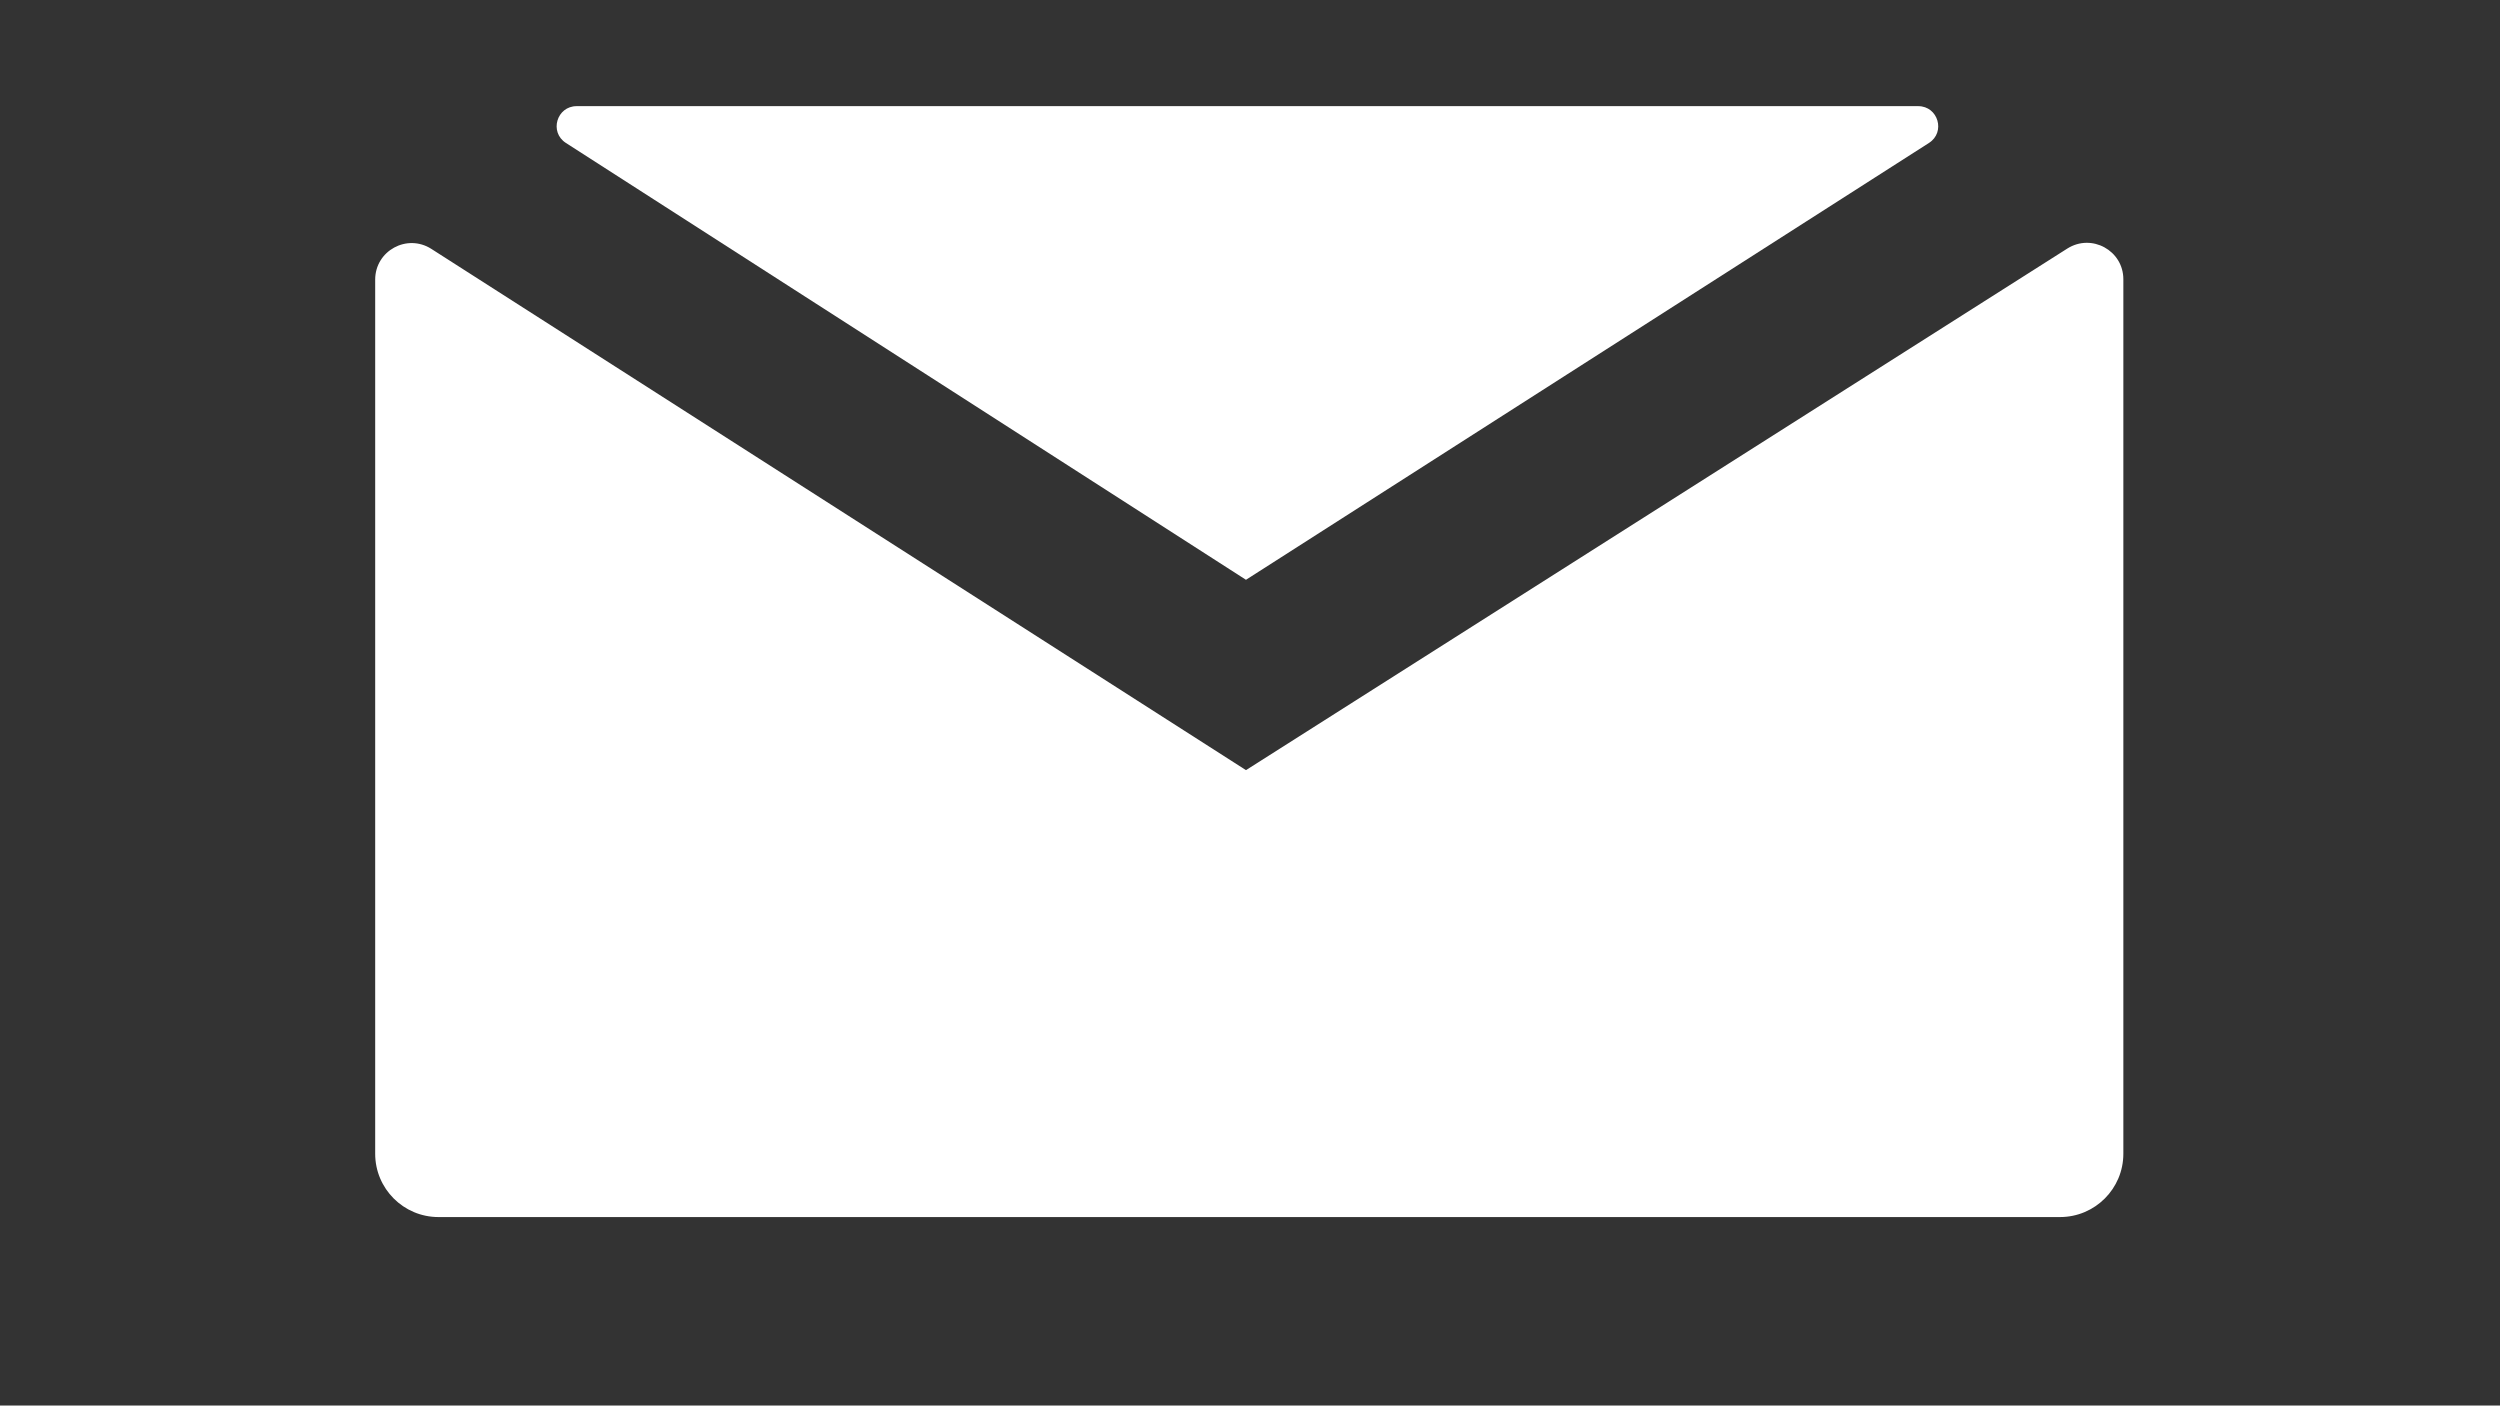 <?xml version="1.0" encoding="utf-8"?>
<!-- Generator: Adobe Illustrator 22.1.0, SVG Export Plug-In . SVG Version: 6.00 Build 0)  -->
<svg version="1.1" xmlns="http://www.w3.org/2000/svg" xmlns:xlink="http://www.w3.org/1999/xlink" x="0px" y="0px"
	 viewBox="0 0 1366 768" style="enable-background:new 0 0 1366 768;" xml:space="preserve">
<rect x="0" y="0" width="1366" height="768" fill="#333333" stroke="none"/>
<style type="text/css">
	.st0{fill:#FFFFFF;}
</style>
<g id="Laag_2">
</g>
<g id="Laag_1">
	<path class="st0" d="M315.1,58h733c10.9,0,15.1,14.2,5.9,20.1L680.8,316.8L309.2,78.1C300,72.2,304.2,58,315.1,58z"/>
	<path class="st0" d="M235.7,136l445.1,284.8l448.8-285c13.3-8.4,30.6,1.1,30.6,16.8v477.8c0,19.1-15.5,34.6-34.6,34.6H239.6
		c-19.1,0-34.6-15.5-34.6-34.6V152.8C205,137,222.4,127.5,235.7,136z"/>
</g>
</svg>
